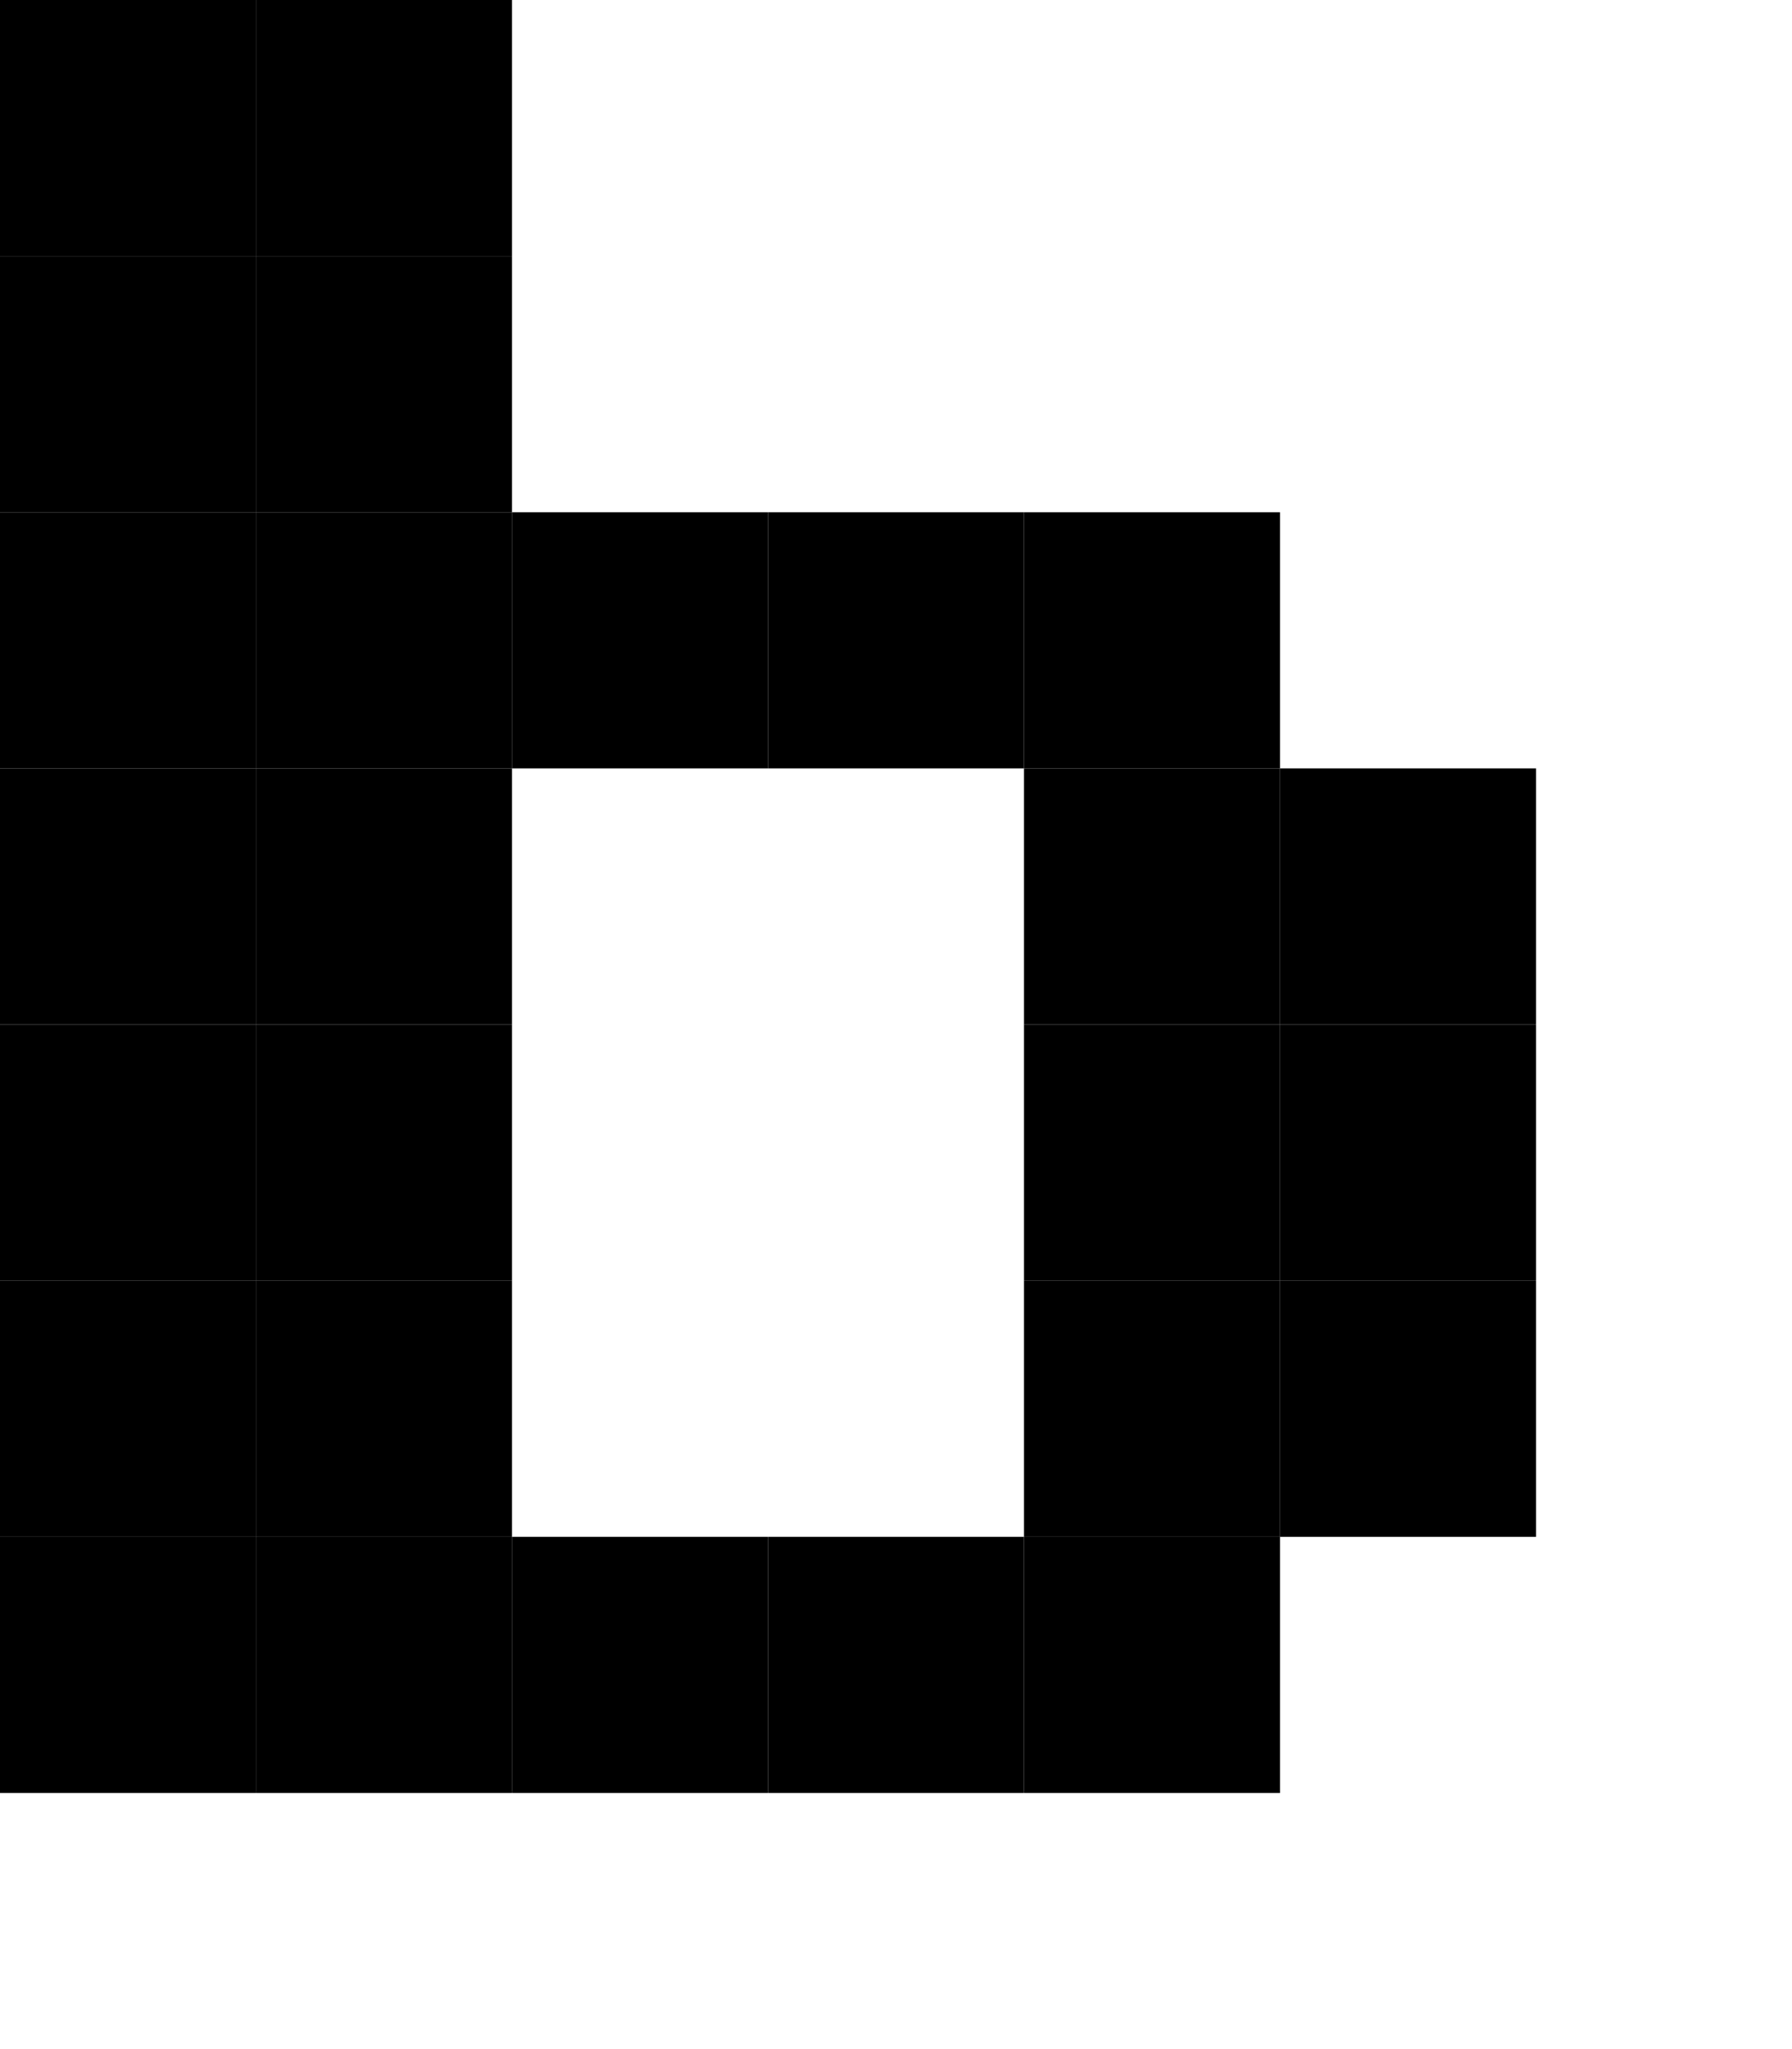 <?xml version="1.0" encoding="UTF-8"?><svg height="8px" xmlns="http://www.w3.org/2000/svg" version="1.2" baseProfile="tiny" viewBox="0 0 7 8" width="7px"><g fill="#000"><rect width="1" height="1" fill="#000"/><rect x="1" width="1" height="1" fill="#000"/><rect y="1" width="1" height="1" fill="#000"/><rect fill="#000" x="1" y="1" width="1" height="1"/><rect width="1" height="1" fill="#000" y="2"/><rect x="1" y="2" width="1" height="1" fill="#000"/><rect height="1" fill="#000" x="2" y="2" width="1"/><rect width="1" height="1" fill="#000" x="3" y="2"/><rect y="2" width="1" height="1" fill="#000" x="4"/><rect y="3" width="1" height="1" fill="#000"/><rect width="1" height="1" fill="#000" x="1" y="3"/><rect fill="#000" x="4" y="3" width="1" height="1"/><rect width="1" height="1" fill="#000" x="5" y="3"/><rect y="4" width="1" height="1" fill="#000"/><rect y="4" width="1" height="1" fill="#000" x="1"/><rect x="4" y="4" width="1" height="1" fill="#000"/><rect fill="#000" x="5" y="4" width="1" height="1"/><rect height="1" fill="#000" y="5" width="1"/><rect x="1" y="5" width="1" height="1" fill="#000"/><rect x="4" y="5" width="1" height="1" fill="#000"/><rect x="5" y="5" width="1" height="1" fill="#000"/><rect y="6" width="1" height="1" fill="#000"/><rect x="1" y="6" width="1" height="1" fill="#000"/><rect x="2" y="6" width="1" height="1" fill="#000"/><rect width="1" height="1" fill="#000" x="3" y="6"/><rect width="1" height="1" fill="#000" x="4" y="6"/></g></svg>